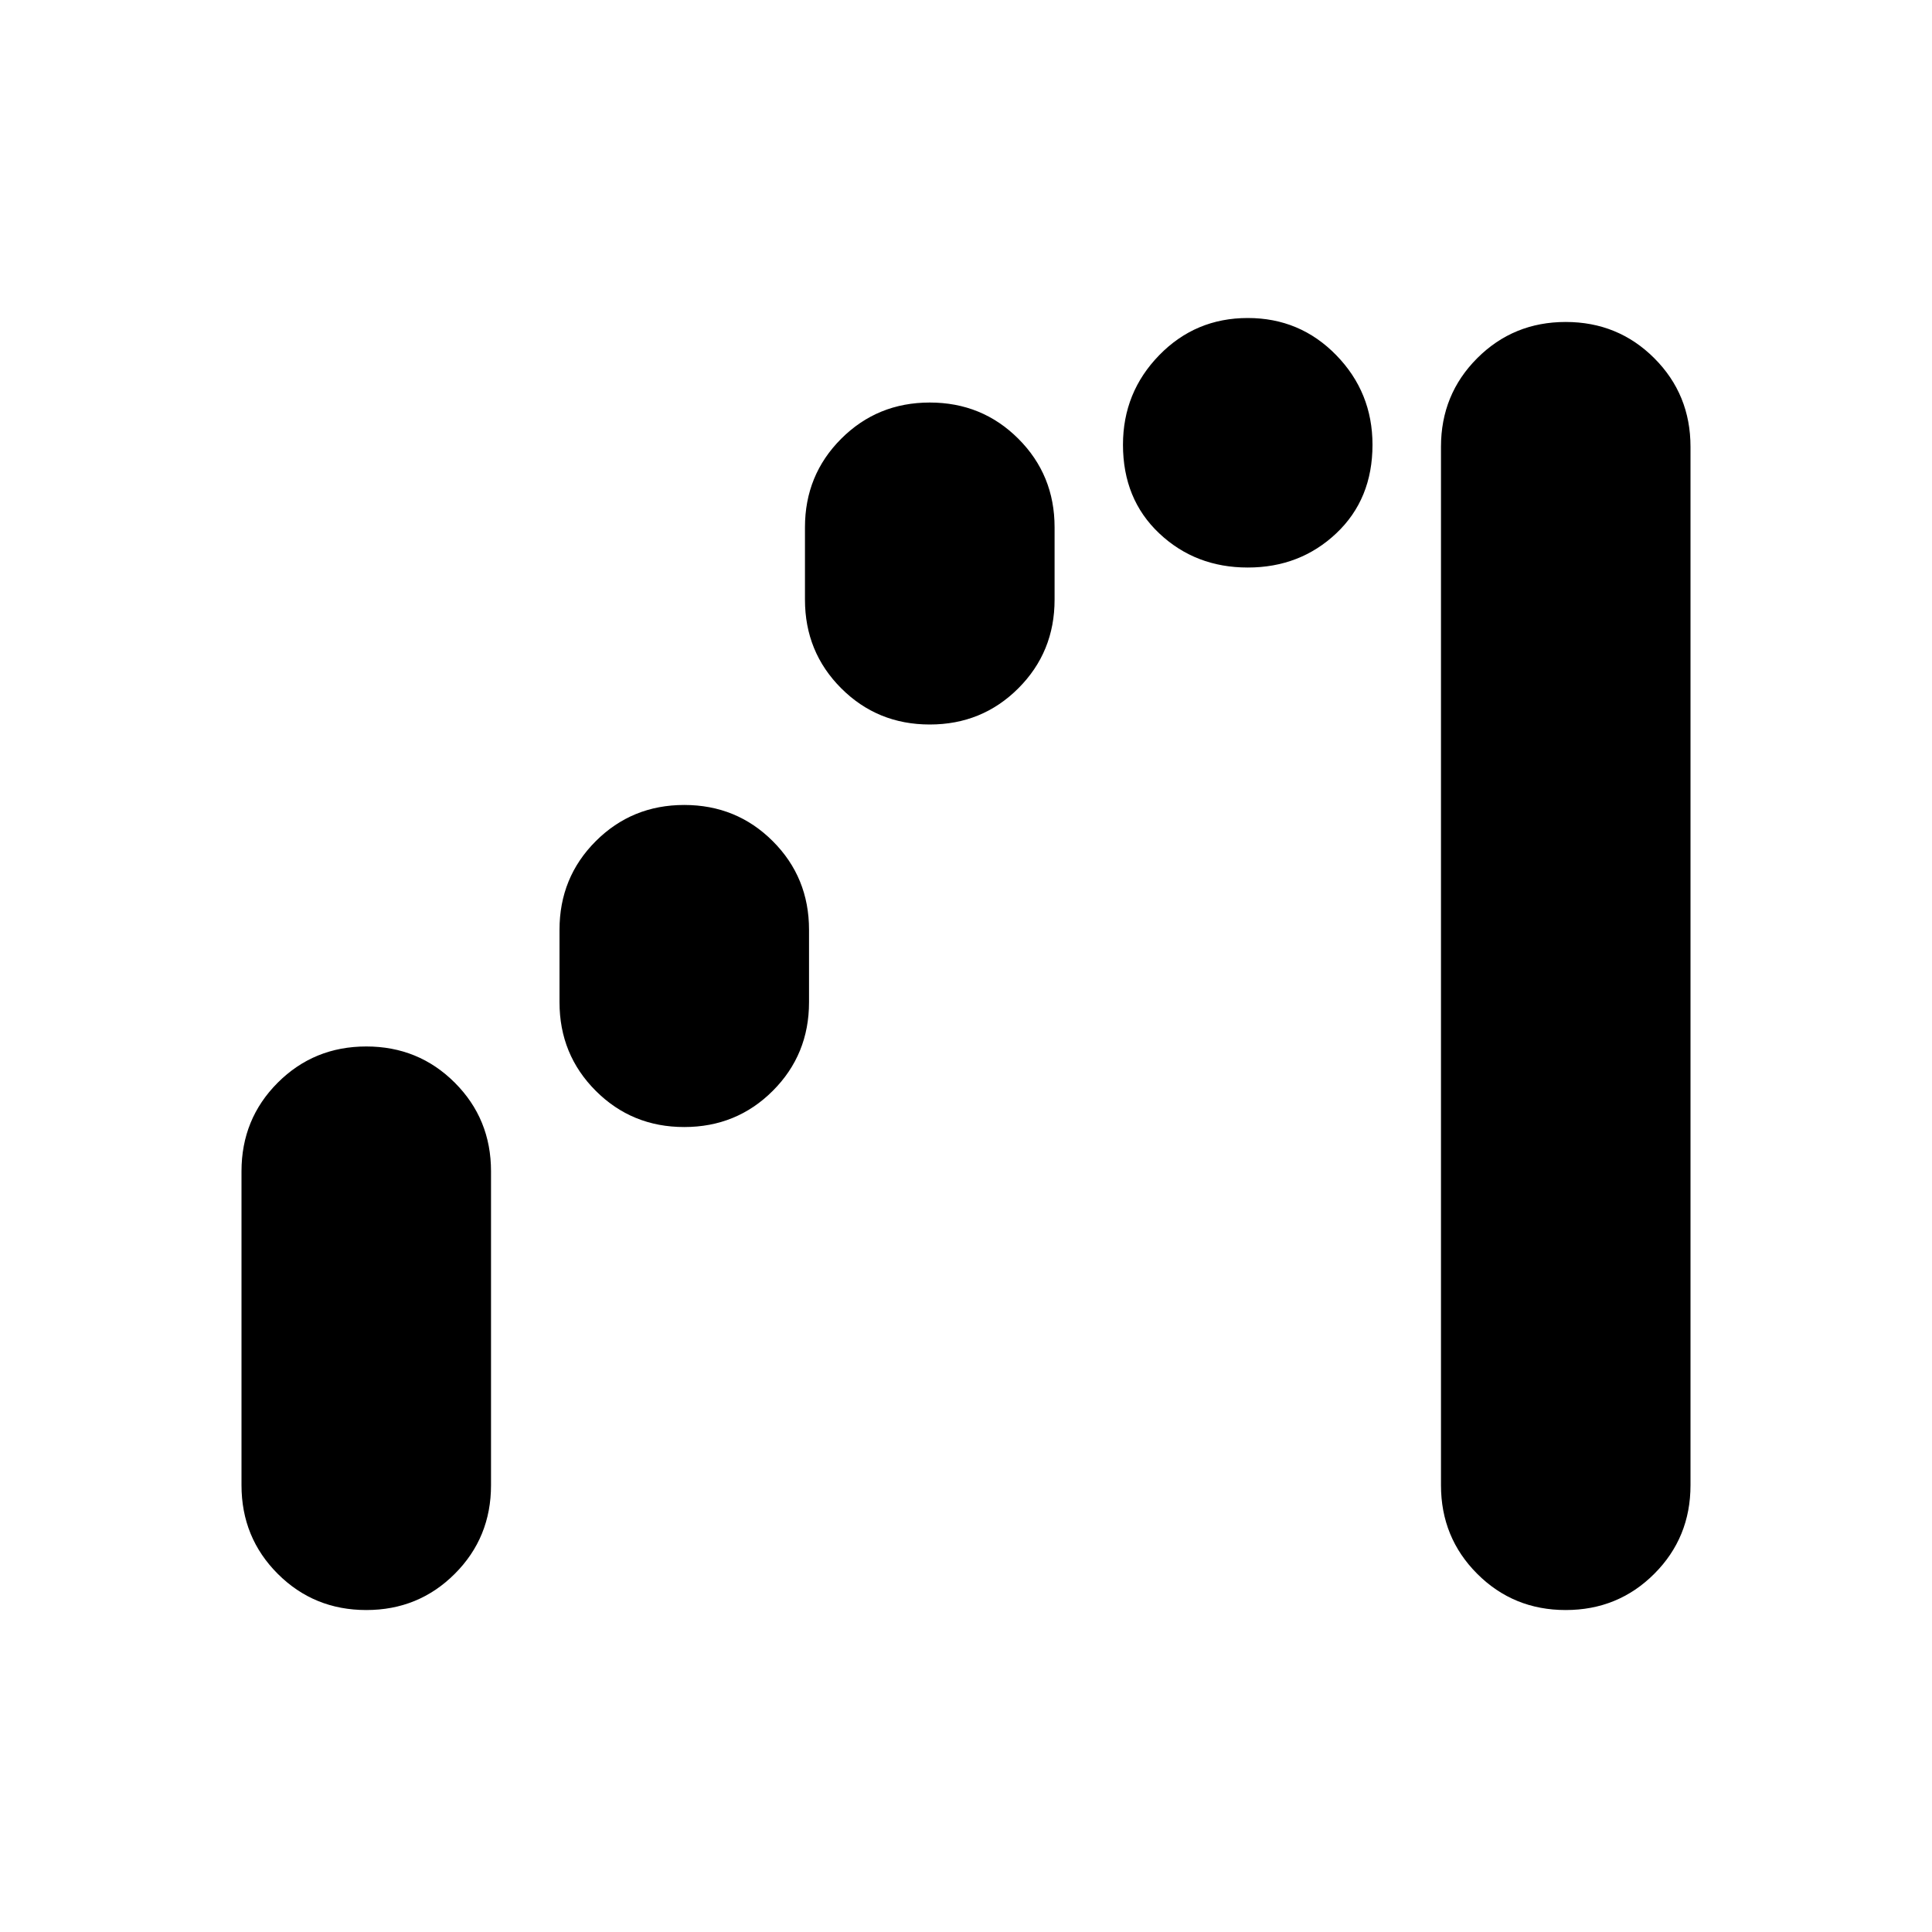 <svg xmlns="http://www.w3.org/2000/svg" height="20" width="20"><path d="M16.208 16.667q-.541 0-.916-.375t-.375-.917V4.625q0-.542.375-.917t.916-.375q.542 0 .917.375t.375.917v10.75q0 .542-.375.917t-.917.375Zm-12.416 0q-.542 0-.917-.375t-.375-.917v-3.25q0-.542.375-.917t.917-.375q.541 0 .916.375t.375.917v3.25q0 .542-.375.917t-.916.375Zm9.125-10.792q-.542 0-.917-.354t-.375-.917q0-.542.375-.927t.917-.385q.541 0 .916.385t.375.927q0 .563-.375.917-.375.354-.916.354ZM9.625 7.5q-.542 0-.917-.375t-.375-.917v-.75q0-.541.375-.916t.917-.375q.542 0 .917.375t.375.916v.75q0 .542-.375.917t-.917.375Zm-2.542 4.167q-.541 0-.916-.375t-.375-.917v-.75q0-.542.375-.917t.916-.375q.542 0 .917.375t.375.917v.75q0 .542-.375.917t-.917.375Z"/></svg>